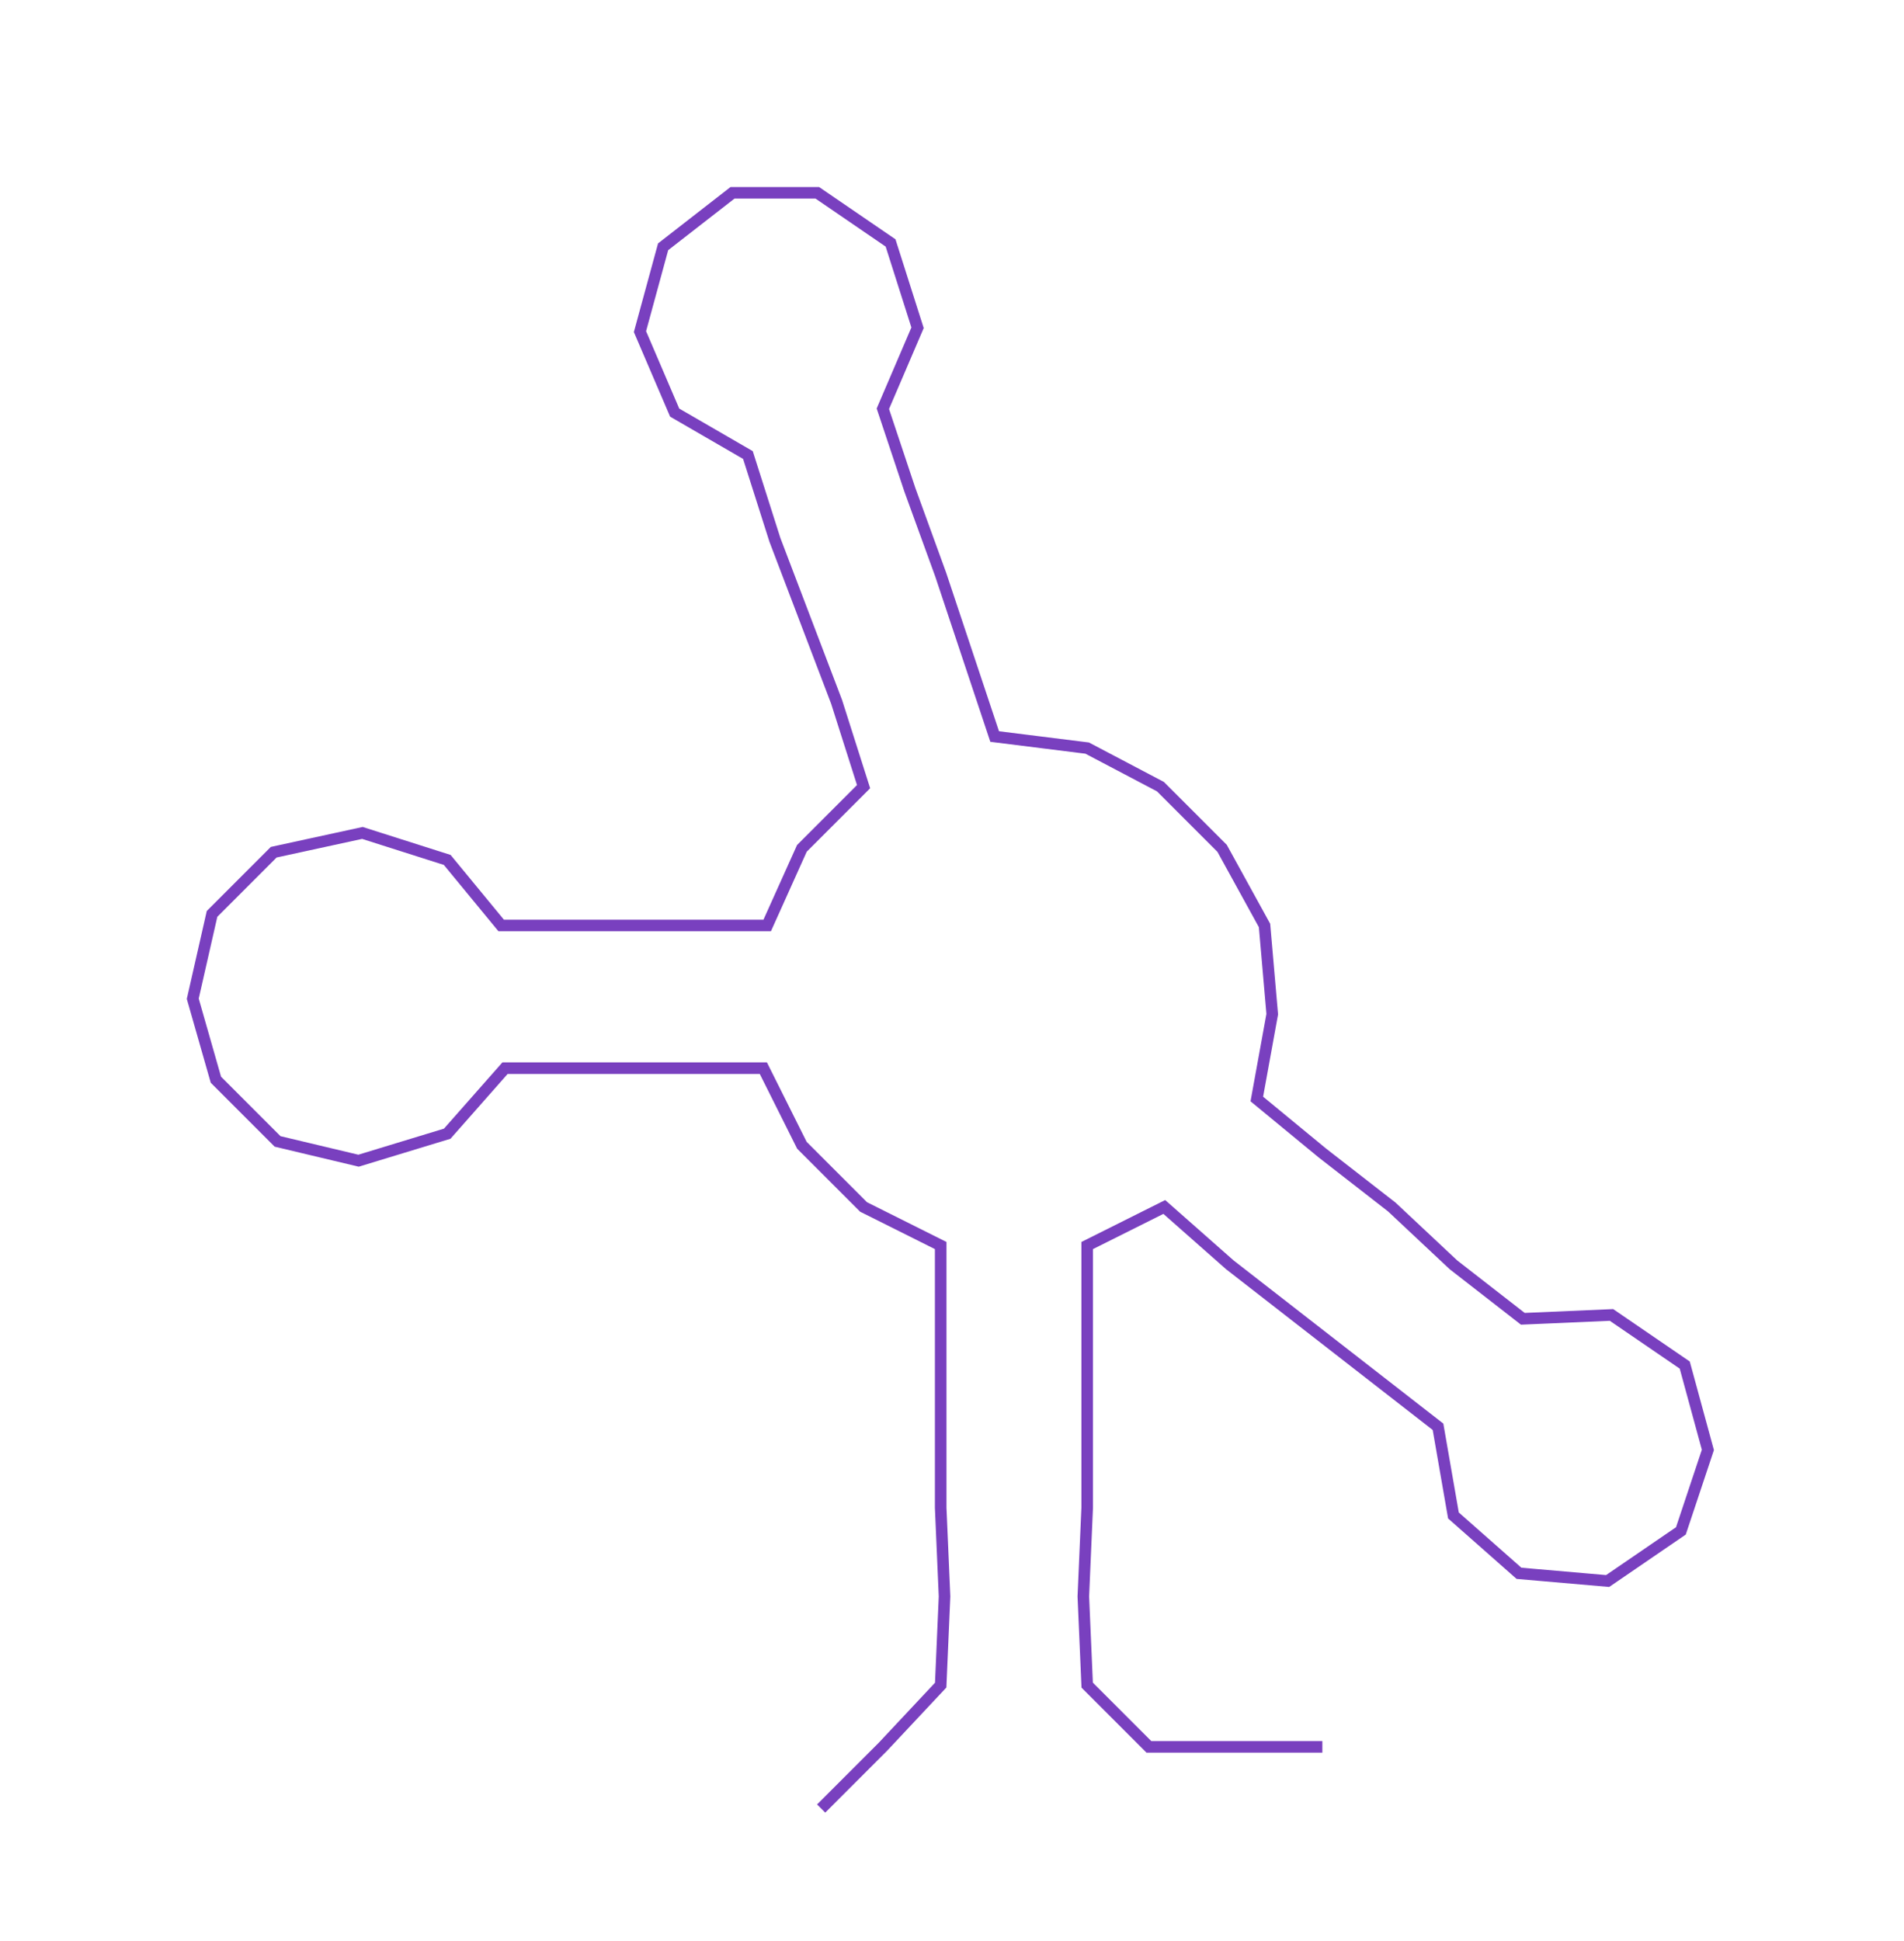 <ns0:svg xmlns:ns0="http://www.w3.org/2000/svg" width="294.307px" height="300px" viewBox="0 0 493.87 503.423"><ns0:path style="stroke:#7940bf;stroke-width:3px;fill:none;" d="M213 469 L213 469 L229 453 L244 437 L245 414 L244 391 L244 369 L244 346 L244 323 L224 313 L208 297 L198 277 L176 277 L153 277 L131 277 L116 294 L93 301 L72 296 L56 280 L50 259 L55 237 L71 221 L94 216 L116 223 L130 240 L153 240 L176 240 L199 240 L208 220 L224 204 L217 182 L209 161 L201 140 L194 118 L175 107 L166 86 L172 64 L190 50 L212 50 L231 63 L238 85 L229 106 L236 127 L244 149 L251 170 L258 191 L282 194 L301 204 L317 220 L328 240 L330 263 L326 285 L343 299 L361 313 L377 328 L395 342 L418 341 L437 354 L443 376 L436 397 L417 410 L394 408 L377 393 L373 370 L355 356 L337 342 L319 328 L302 313 L282 323 L282 346 L282 369 L282 391 L281 414 L282 437 L298 453 L320 453 L343 453" /></ns0:svg>